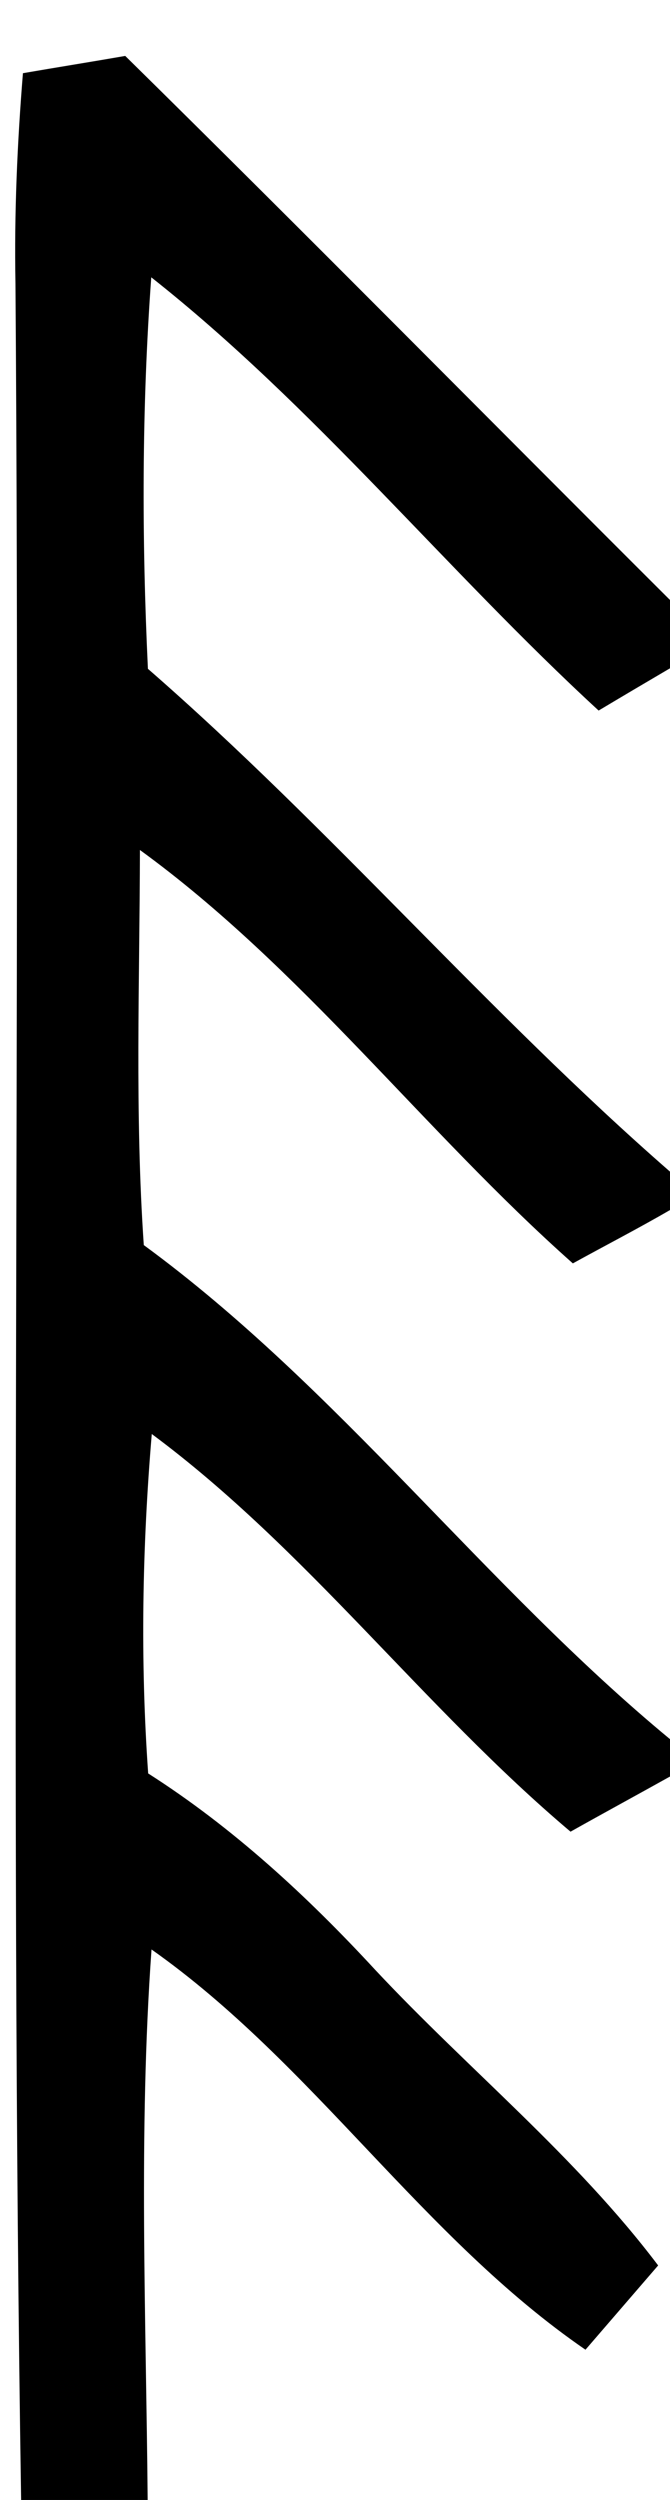 <?xml version="1.0" encoding="UTF-8" ?>
<!DOCTYPE svg PUBLIC "-//W3C//DTD SVG 1.1//EN" "http://www.w3.org/Graphics/SVG/1.1/DTD/svg11.dtd">
<svg width="26pt" height="97pt" viewBox="0 0 26 97" version="1.1" xmlns="http://www.w3.org/2000/svg">
<g id="#ffffffff">
</g>
<g id="#000000ff">
<path fill="#000000" opacity="1.00" d=" M 0.89 2.84 C 2.22 2.61 3.54 2.40 4.86 2.17 C 11.96 9.16 18.95 16.25 26.00 23.28 L 26.00 25.93 C 25.08 26.47 24.15 27.02 23.23 27.57 C 17.30 22.11 12.20 15.76 5.87 10.76 C 5.50 15.81 5.50 20.89 5.74 25.95 C 12.82 32.12 18.93 39.29 26.00 45.46 L 26.00 46.95 C 24.76 47.67 23.48 48.33 22.23 49.02 C 16.44 43.88 11.71 37.55 5.43 32.98 C 5.42 38.09 5.23 43.21 5.58 48.31 C 13.14 53.85 18.79 61.52 26.00 67.48 L 26.00 68.93 C 24.71 69.65 23.42 70.35 22.14 71.07 C 16.42 66.24 11.91 60.11 5.89 55.64 C 5.52 60.02 5.44 64.42 5.75 68.81 C 9.04 70.91 11.92 73.57 14.56 76.43 C 18.18 80.30 22.34 83.66 25.54 87.90 C 24.60 88.99 23.66 90.08 22.72 91.17 C 16.39 86.82 12.16 80.07 5.88 75.64 C 5.37 82.75 5.67 89.88 5.73 97.00 L 0.82 97.00 C 0.37 68.34 0.81 39.67 0.60 11.00 C 0.55 8.28 0.67 5.55 0.89 2.84 Z" />
</g>
</svg>
